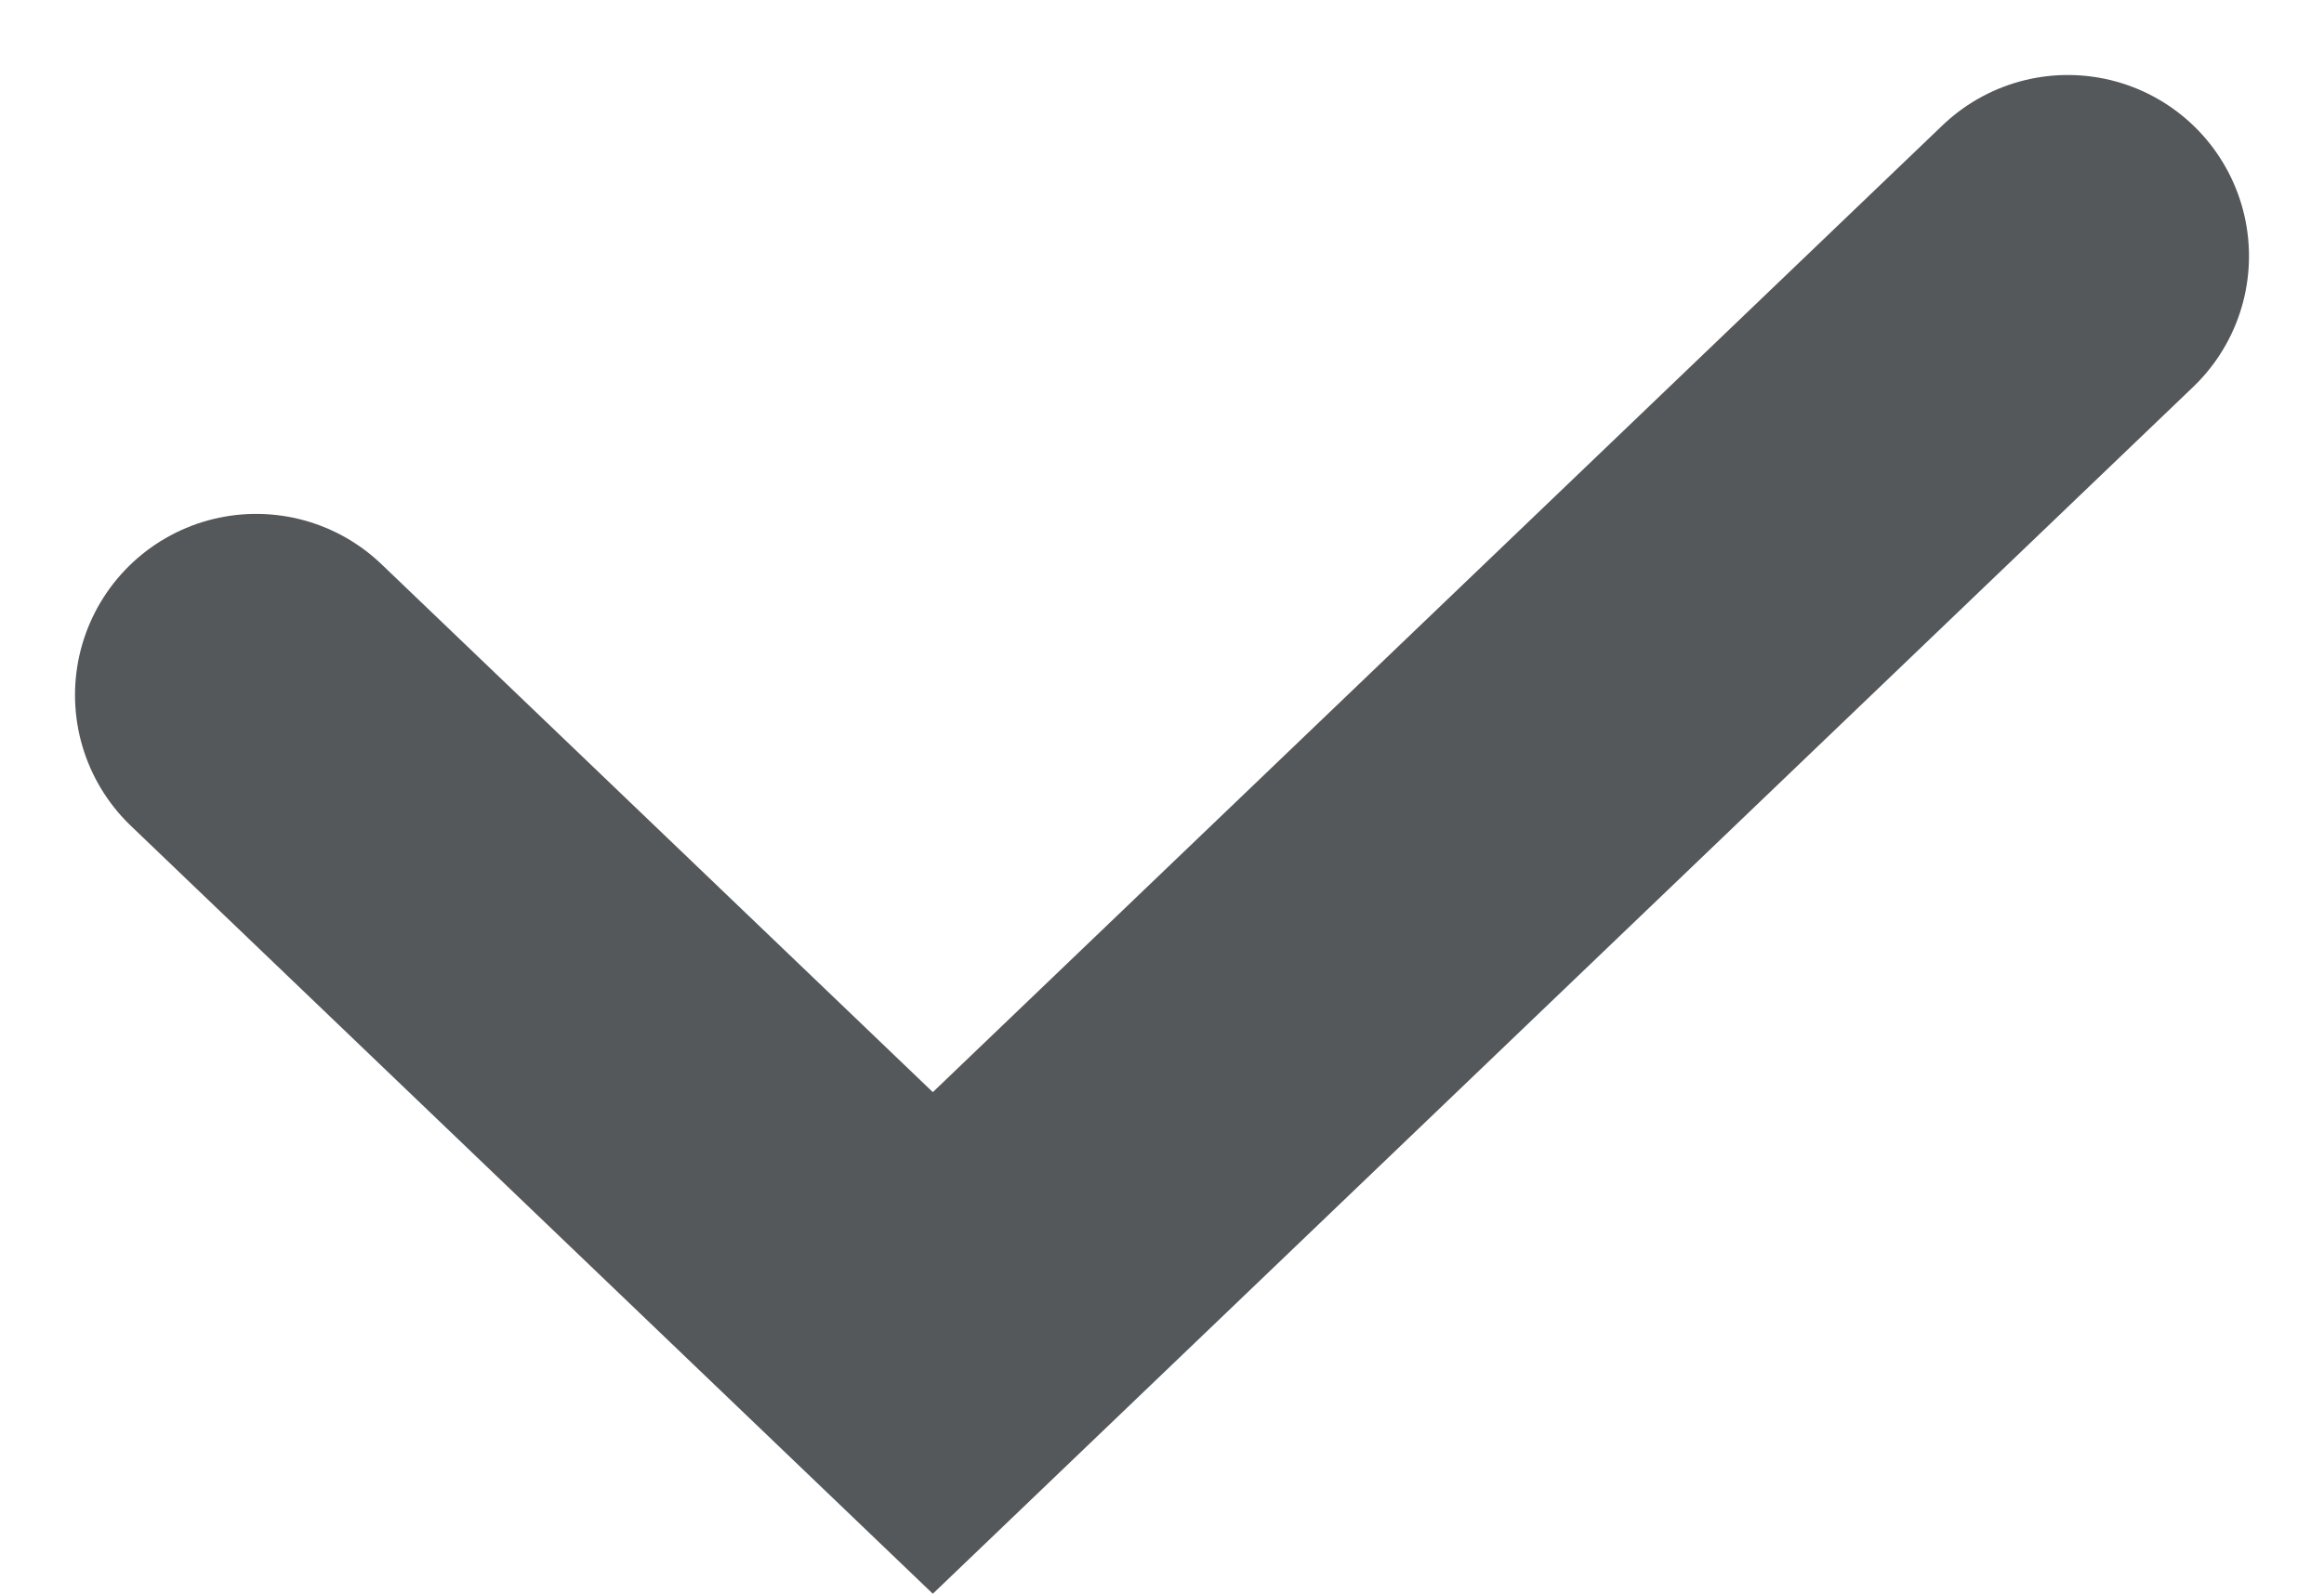 <svg xmlns="http://www.w3.org/2000/svg" width="12.828" height="8.799" viewBox="0 0 12.828 8.799">
  <path id="list-mark" d="M11215.987,8960.449l3.735,3.577,6.265-6" transform="translate(-11214.573 -8956.612)" fill="none" stroke="#54585b" stroke-linecap="round" stroke-width="2"/>
</svg>
